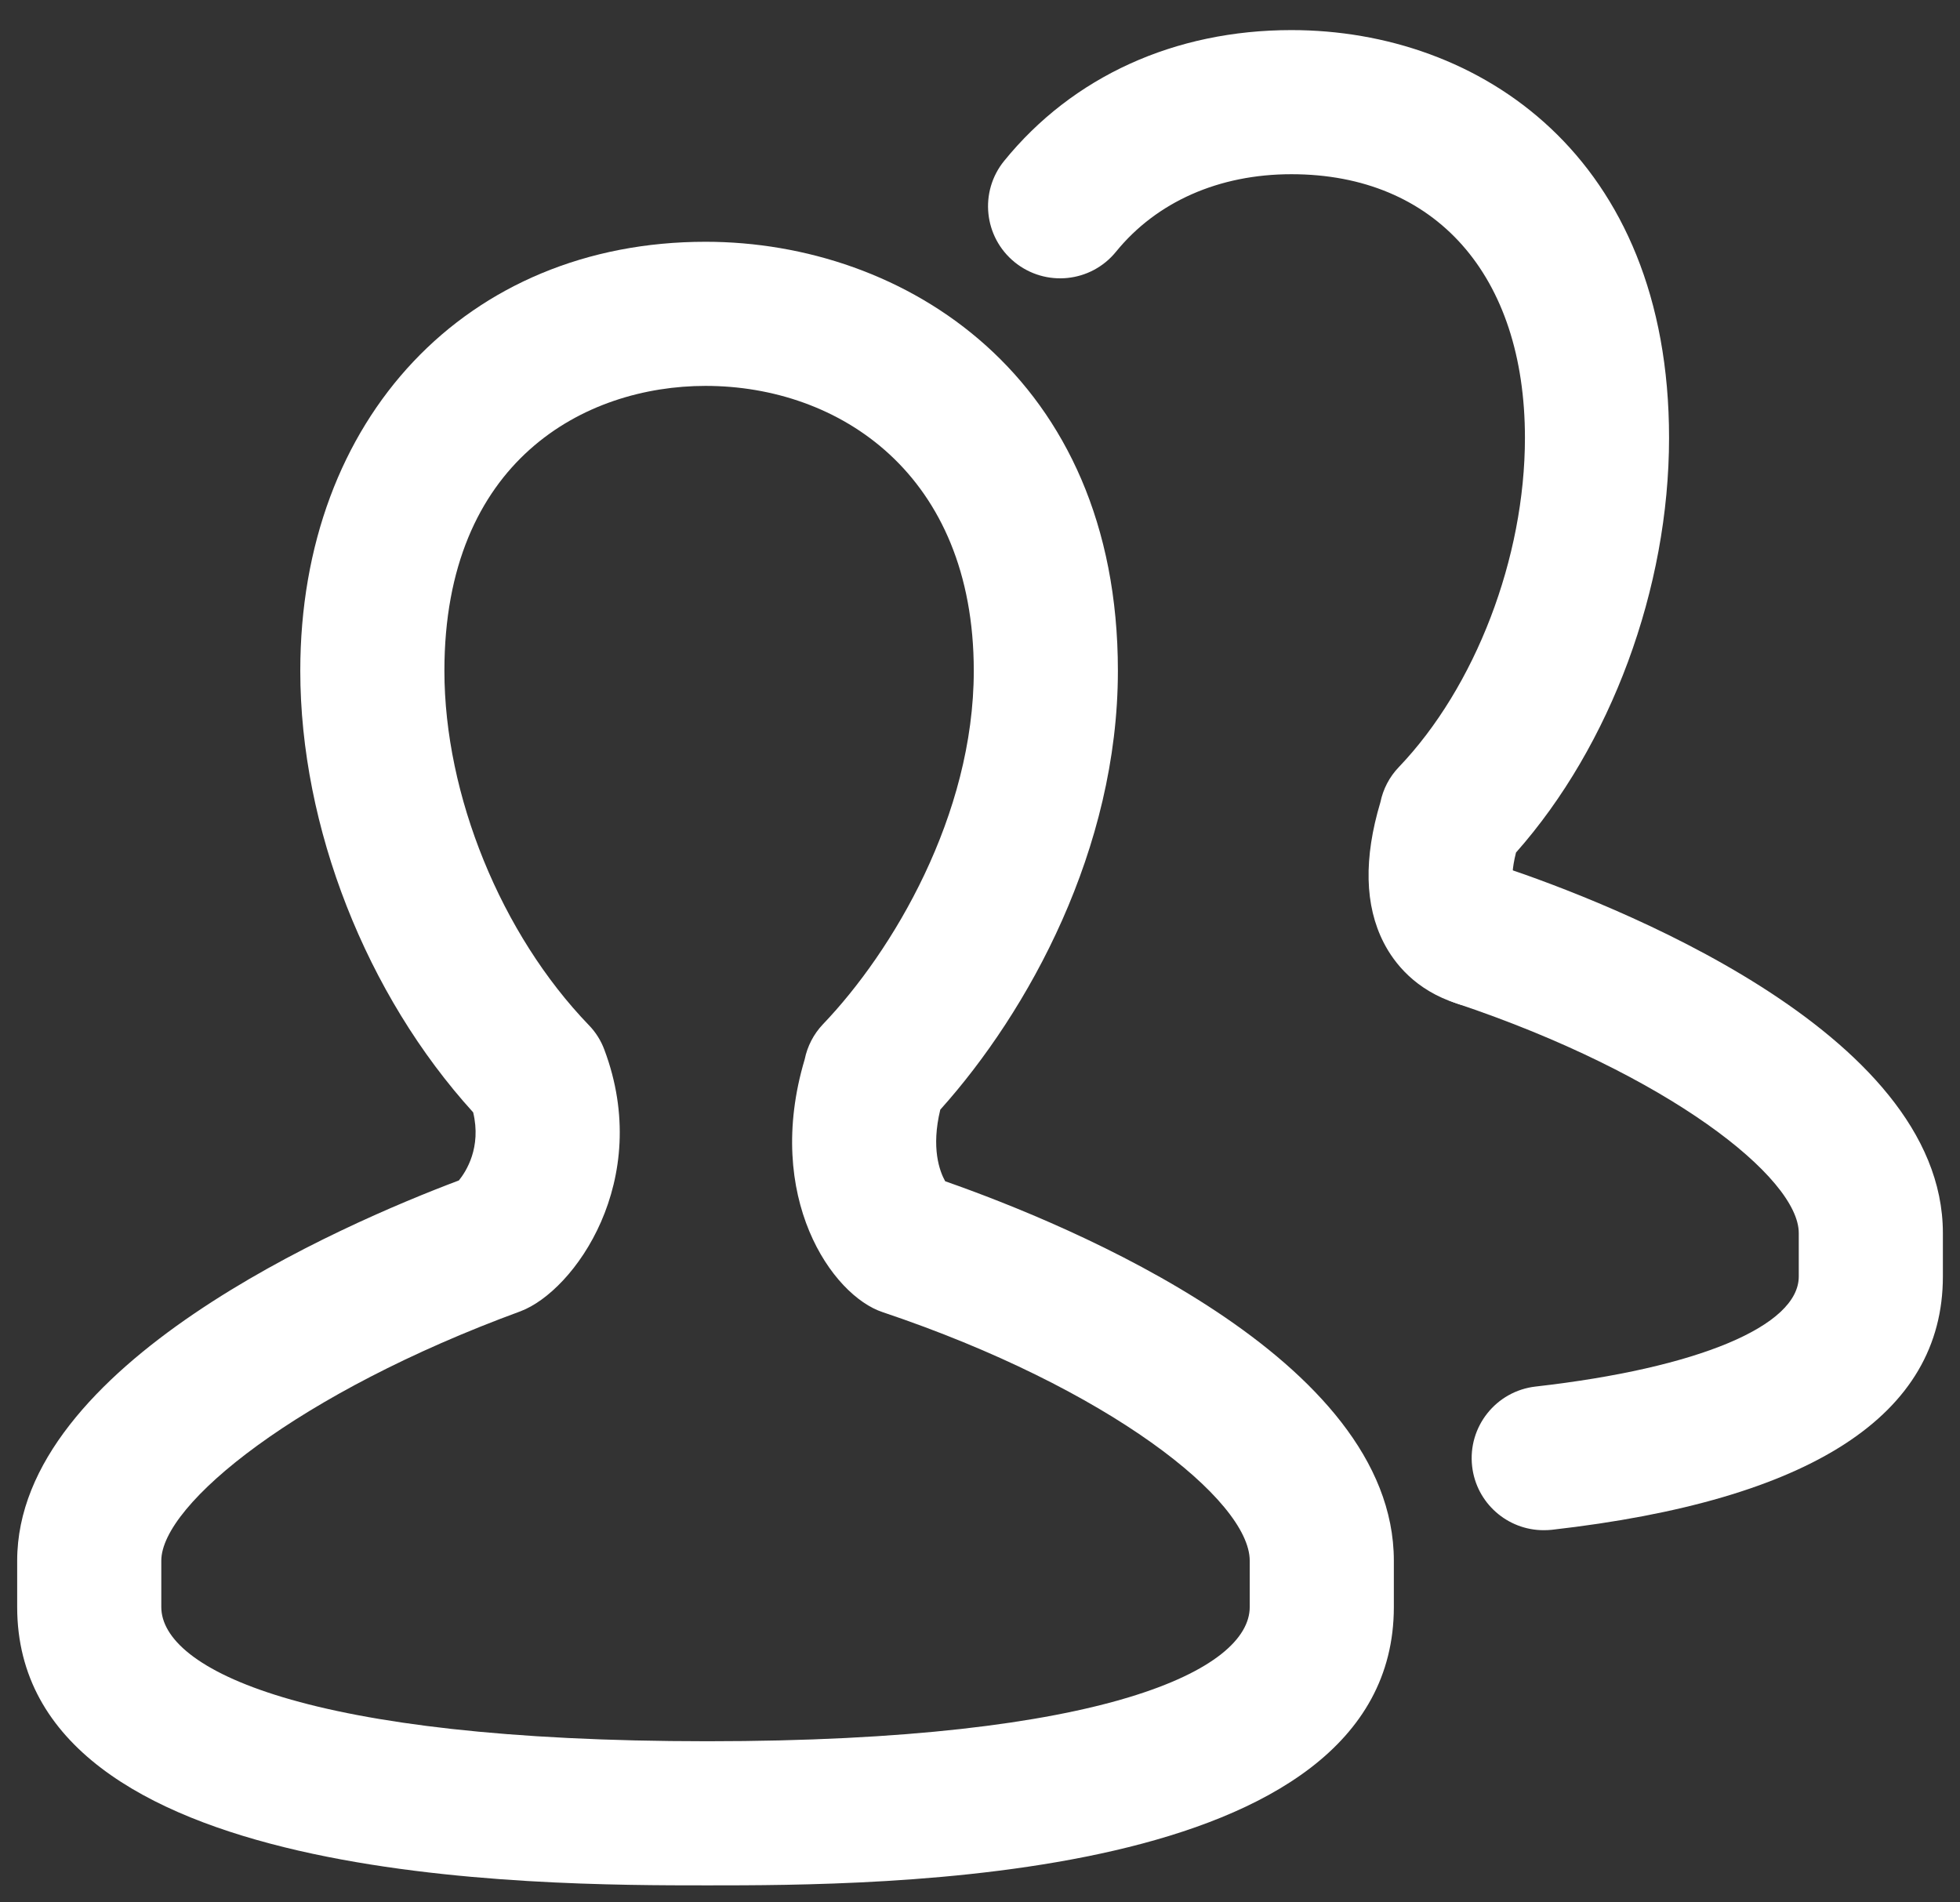 <svg xmlns="http://www.w3.org/2000/svg" xmlns:xlink="http://www.w3.org/1999/xlink" xmlns:sketch="http://www.bohemiancoding.com/sketch/ns" width="34px" height="33px" viewBox="0 0 34 33" version="1.1">
    <rect x="0" y="0" width="34" height="33" fill="#333333" stroke="none"/>
    <!-- Generator: Sketch 3.3.3 (12081) - http://www.bohemiancoding.com/sketch -->
    <title>personen</title>
    <desc>Created with Sketch.</desc>
    <defs/>
    <g id="Page-1" stroke="none" stroke-width="1" fill="none" fill-rule="evenodd" sketch:type="MSPage">
        <g id="personen" sketch:type="MSLayerGroup" fill="rgba(255,255,255,1)">
            <path d="M12.27,32.705 C9.309,32.705 0.298,32.705 0.298,27.876 L0.298,27.074 C0.298,23.676 5.922,21.245 7.96,20.477 C8.085,20.323 8.354,19.906 8.208,19.296 C6.353,17.254 5.209,14.348 5.209,11.636 C5.209,7.254 8.1,4.194 12.239,4.194 C15.684,4.194 19.392,6.523 19.392,11.636 C19.392,14.727 17.841,17.544 16.311,19.249 C16.15,19.914 16.298,20.315 16.396,20.491 C18.568,21.252 24.179,23.563 24.179,27.074 L24.179,27.876 C24.179,32.705 15.215,32.705 12.27,32.705 L12.27,32.705 Z M12.239,6.694 C10.149,6.694 7.709,7.988 7.709,11.636 C7.709,13.792 8.692,16.204 10.214,17.782 C10.333,17.904 10.425,18.05 10.484,18.21 C11.333,20.47 9.968,22.393 9.028,22.747 C5.176,24.16 2.798,26.092 2.798,27.074 L2.798,27.876 C2.798,28.95 5.278,30.205 12.27,30.205 C19.215,30.205 21.679,28.95 21.679,27.876 L21.679,27.074 C21.679,26.029 19.245,24.083 15.312,22.762 C14.434,22.474 13.246,20.767 13.959,18.376 C14.005,18.151 14.112,17.939 14.277,17.766 C15.483,16.506 16.892,14.144 16.892,11.636 C16.892,8.222 14.555,6.694 12.239,6.694 L12.239,6.694 Z" id="Fill-6" sketch:type="MSShapeGroup"/>
            <path d="M26.777,26.544 C26.15,26.544 25.609,26.073 25.537,25.436 C25.459,24.75 25.952,24.13 26.639,24.052 C29.454,23.733 31.203,23.001 31.203,22.143 L31.203,21.389 C31.203,20.43 28.935,18.635 25.27,17.407 C24.615,17.188 24.263,16.479 24.481,15.825 C24.702,15.17 25.411,14.817 26.065,15.037 C27.856,15.637 33.703,17.87 33.703,21.389 L33.703,22.143 C33.703,24.547 31.421,26.026 26.92,26.537 C26.872,26.542 26.825,26.544 26.777,26.544" id="Fill-7" sketch:type="MSShapeGroup"/>
            <path d="M25.659,17.471 C25.532,17.471 25.402,17.451 25.273,17.408 C24.553,17.178 24.185,16.707 24.003,16.352 C23.673,15.708 23.654,14.889 23.946,13.915 C23.992,13.691 24.1,13.479 24.265,13.307 C25.594,11.917 26.453,9.676 26.453,7.595 C26.453,4.774 24.901,3.022 22.402,3.022 C21.146,3.022 20.064,3.5 19.359,4.367 C18.923,4.903 18.138,4.983 17.601,4.548 C17.065,4.112 16.984,3.325 17.42,2.79 C18.608,1.327 20.378,0.522 22.402,0.522 C25.663,0.522 28.953,2.709 28.953,7.595 C28.953,10.209 27.942,12.932 26.298,14.789 C26.26,14.94 26.245,15.048 26.24,15.123 C26.751,15.416 27.019,16.04 26.824,16.614 C26.647,17.136 26.176,17.471 25.659,17.471" id="Fill-8" sketch:type="MSShapeGroup"/>
        </g>
    </g>
</svg>